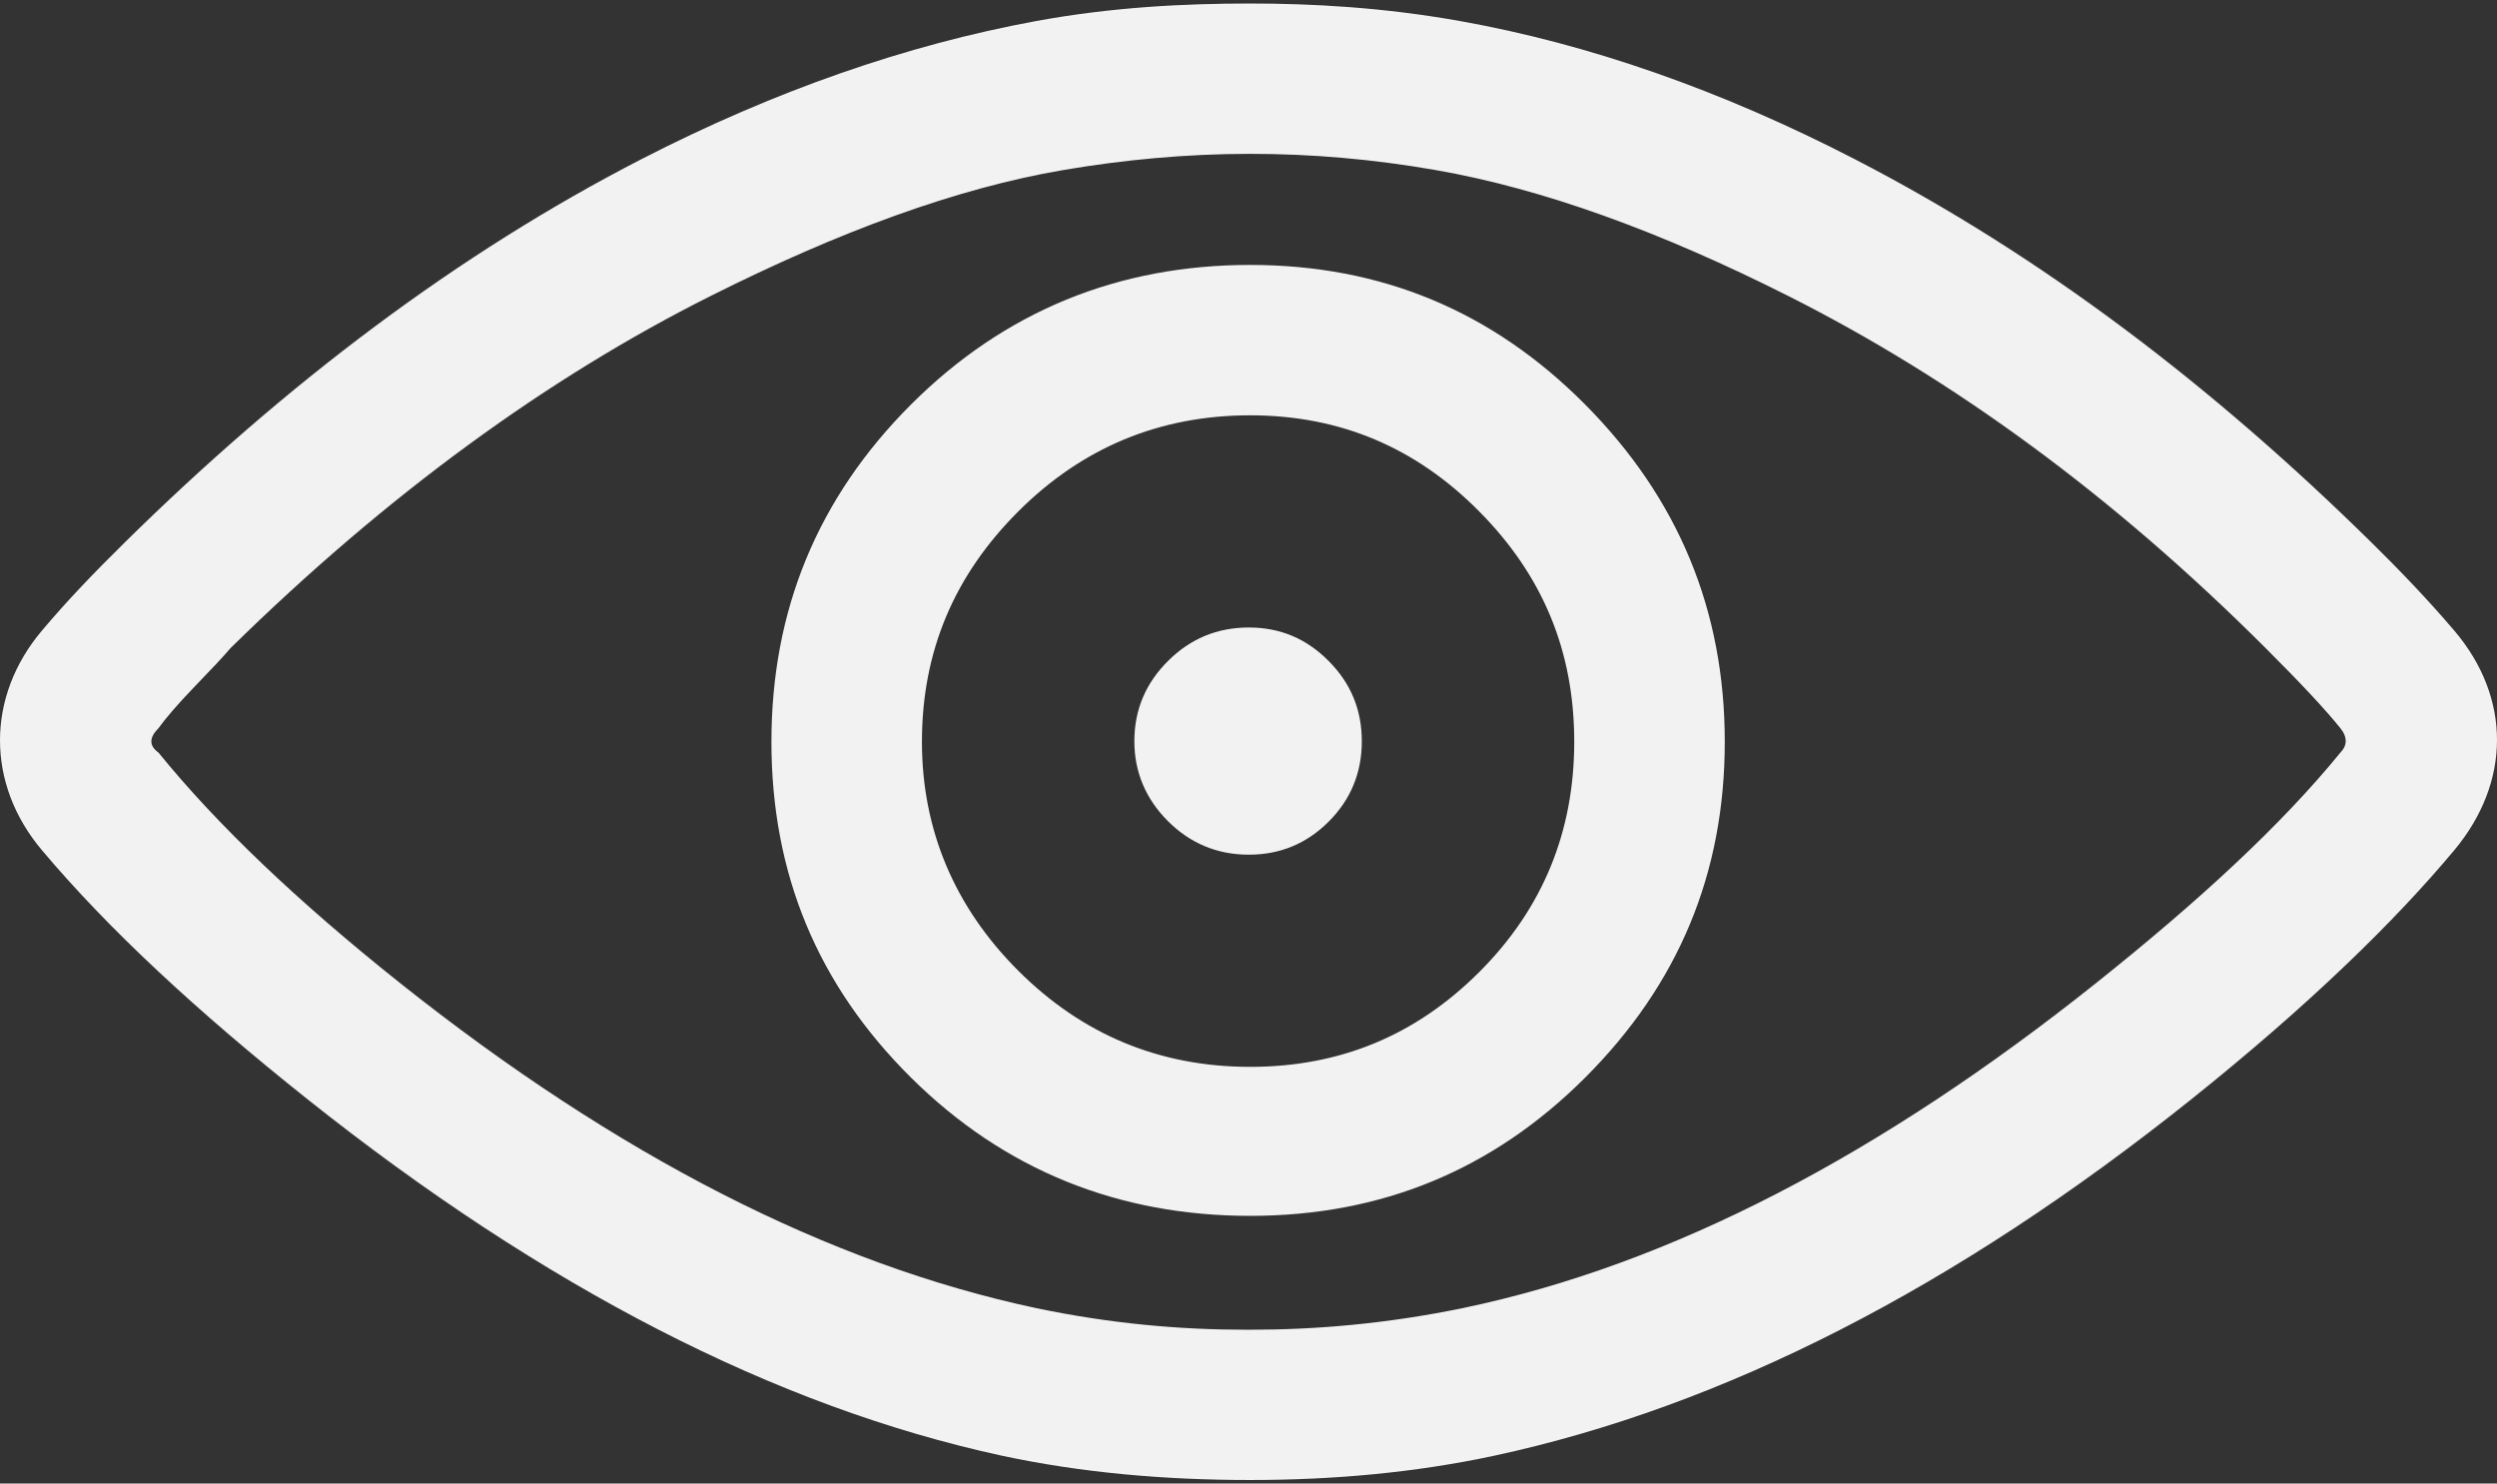 <?xml version="1.0" encoding="UTF-8" standalone="no"?>
<svg width="69px" height="41px" viewBox="0 0 69 41" version="1.1" xmlns="http://www.w3.org/2000/svg" xmlns:xlink="http://www.w3.org/1999/xlink" xmlns:sketch="http://www.bohemiancoding.com/sketch/ns">
    <rect x="0" y="0" width="69" height="41" fill="#333333" stroke="none"/>
    <!-- Generator: sketchtool 3.5.2 (25235) - http://www.bohemiancoding.com/sketch -->
    <title>see_more</title>
    <desc>Created with sketchtool.</desc>
    <defs></defs>
    <g id="portfolio" stroke="none" stroke-width="1" fill="none" fill-rule="evenodd" sketch:type="MSPage">
        <g id="portfolio-depoimentos" sketch:type="MSArtboardGroup" transform="translate(-686, -550)" fill="#F2F2F2">
            <g id="cases" sketch:type="MSLayerGroup" transform="translate(0, -1)">
                <g id="02_hover" transform="translate(528, 421)" sketch:type="MSShapeGroup">
                    <path d="M225.821,147.43 C225.078,146.557 224.291,145.741 223.535,144.997 C219.156,140.686 214.455,137.085 209.258,134.402 C205.536,132.48 201.883,131.214 198.353,130.583 C196.224,130.203 194.269,130.097 192.545,130.097 C190.746,130.097 188.751,130.192 186.624,130.583 C183.054,131.241 179.399,132.509 175.719,134.402 C170.668,137.001 165.933,140.573 161.442,144.997 C160.574,145.851 159.824,146.638 159.157,147.43 C157.614,149.259 157.615,151.665 159.157,153.495 C160.988,155.67 163.434,157.942 166.501,160.383 C173.028,165.576 179.423,168.875 185.687,170.232 C187.892,170.704 190.184,170.903 192.545,170.903 C194.831,170.903 197.084,170.704 199.29,170.232 C205.628,168.867 212.037,165.592 218.551,160.383 C221.817,157.771 224.199,155.439 225.821,153.495 C227.384,151.62 227.402,149.291 225.821,147.43 L225.821,147.43 Z M222.673,150.799 C221.024,152.821 218.746,154.916 215.928,157.164 C210.014,161.881 204.206,164.945 198.428,166.151 C196.298,166.59 194.344,166.75 192.545,166.75 L192.432,166.75 C190.596,166.75 188.68,166.582 186.624,166.151 C180.922,164.937 175.06,161.947 169.049,157.164 C166.216,154.909 163.99,152.784 162.379,150.799 C162.117,150.612 162.117,150.388 162.379,150.126 C162.566,149.864 162.894,149.48 163.353,149.002 C163.831,148.506 164.178,148.141 164.365,147.917 C168.711,143.648 173.152,140.43 177.631,138.183 C181.21,136.387 184.452,135.199 187.373,134.701 C189.062,134.413 190.784,134.252 192.545,134.252 C194.231,134.252 195.919,134.394 197.678,134.701 C200.64,135.218 203.891,136.403 207.422,138.183 C211.985,140.483 216.378,143.686 220.612,147.917 C221.586,148.89 222.274,149.627 222.673,150.126 C222.875,150.377 222.86,150.612 222.673,150.799 Z M192.545,137.322 C188.91,137.322 185.762,138.595 183.176,141.178 C180.591,143.761 179.317,146.869 179.317,150.5 C179.317,154.131 180.581,157.211 183.176,159.784 C185.753,162.34 188.91,163.603 192.545,163.603 C196.179,163.603 199.252,162.33 201.801,159.784 C204.386,157.201 205.661,154.131 205.661,150.5 C205.661,146.869 204.377,143.771 201.801,141.178 C199.243,138.604 196.179,137.322 192.545,137.322 Z M198.877,156.864 C197.116,158.624 195.018,159.485 192.545,159.485 C190.034,159.485 187.898,158.586 186.137,156.827 C184.376,155.067 183.476,152.933 183.476,150.5 C183.476,147.992 184.376,145.895 186.137,144.136 C187.898,142.376 190.034,141.478 192.545,141.478 C195.055,141.478 197.144,142.385 198.877,144.136 C200.63,145.905 201.501,147.992 201.501,150.5 C201.501,152.971 200.639,155.105 198.877,156.864 Z M194.716,152.707 C194.102,153.32 193.371,153.621 192.508,153.621 C191.633,153.621 190.888,153.307 190.274,152.694 C189.66,152.08 189.346,151.336 189.346,150.488 C189.346,149.613 189.66,148.882 190.274,148.269 C190.888,147.655 191.633,147.342 192.508,147.342 C193.384,147.342 194.112,147.658 194.716,148.269 C195.327,148.885 195.631,149.613 195.631,150.488 C195.631,151.349 195.33,152.093 194.716,152.707 Z" id="see_more"></path>
                </g>
            </g>
        </g>
    </g>
</svg>